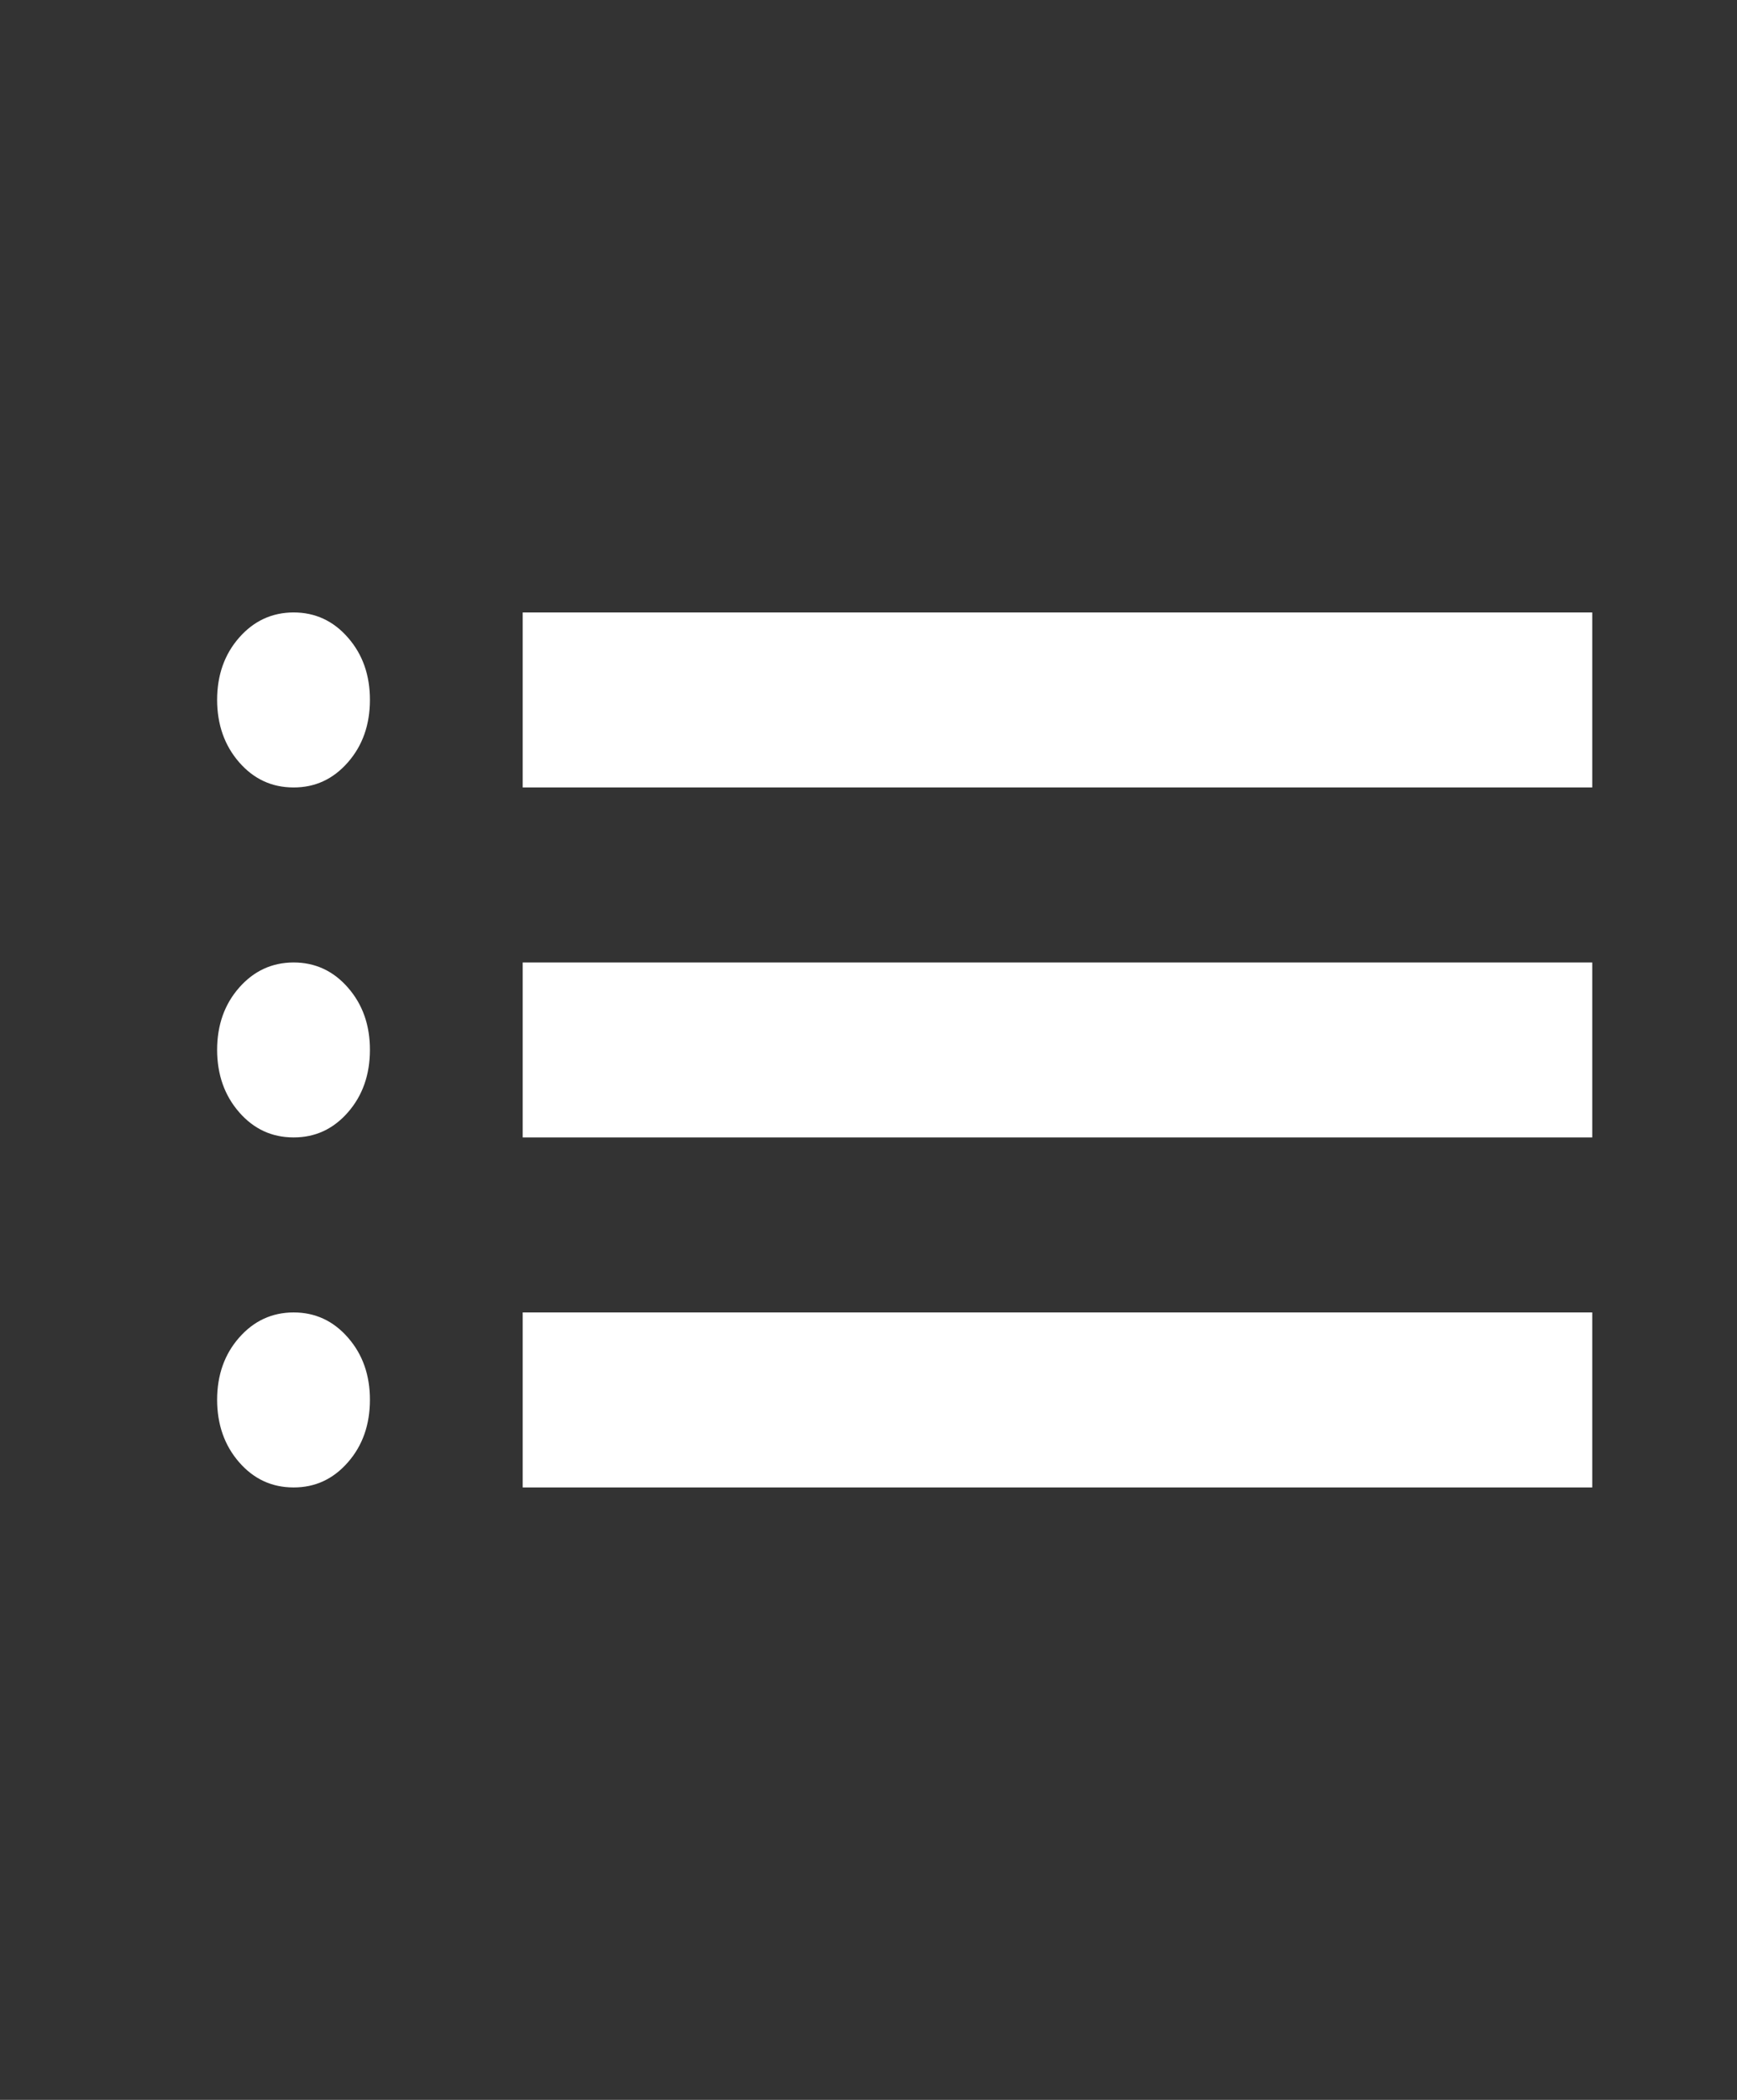 <svg width="24" height="29" viewBox="0 0 24 29" fill="none" xmlns="http://www.w3.org/2000/svg">
<rect x="0" y="0" width="24" height="29" fill="#333333" stroke="none"/>
<path d="M7.222 10.875V8.458H22V10.875H7.222ZM7.222 15.708V13.292H22V15.708H7.222ZM7.222 20.542V18.125H22V20.542H7.222ZM4.056 10.875C3.756 10.875 3.506 10.759 3.304 10.527C3.102 10.295 3.001 10.008 3 9.667C3 9.324 3.101 9.038 3.304 8.806C3.507 8.575 3.757 8.459 4.056 8.458C4.355 8.458 4.606 8.574 4.808 8.806C5.011 9.038 5.112 9.325 5.111 9.667C5.111 10.009 5.01 10.296 4.807 10.528C4.604 10.76 4.354 10.876 4.056 10.875ZM4.056 15.708C3.756 15.708 3.506 15.592 3.304 15.36C3.102 15.128 3.001 14.842 3 14.5C3 14.158 3.101 13.871 3.304 13.64C3.507 13.409 3.757 13.293 4.056 13.292C4.355 13.292 4.606 13.408 4.808 13.64C5.011 13.872 5.112 14.159 5.111 14.5C5.111 14.842 5.01 15.13 4.807 15.362C4.604 15.594 4.354 15.709 4.056 15.708ZM4.056 20.542C3.756 20.542 3.506 20.426 3.304 20.194C3.102 19.962 3.001 19.675 3 19.333C3 18.991 3.101 18.704 3.304 18.473C3.507 18.242 3.757 18.126 4.056 18.125C4.355 18.125 4.606 18.241 4.808 18.473C5.011 18.705 5.112 18.992 5.111 19.333C5.111 19.676 5.01 19.963 4.807 20.195C4.604 20.427 4.354 20.543 4.056 20.542Z" fill="white"/>
</svg>
